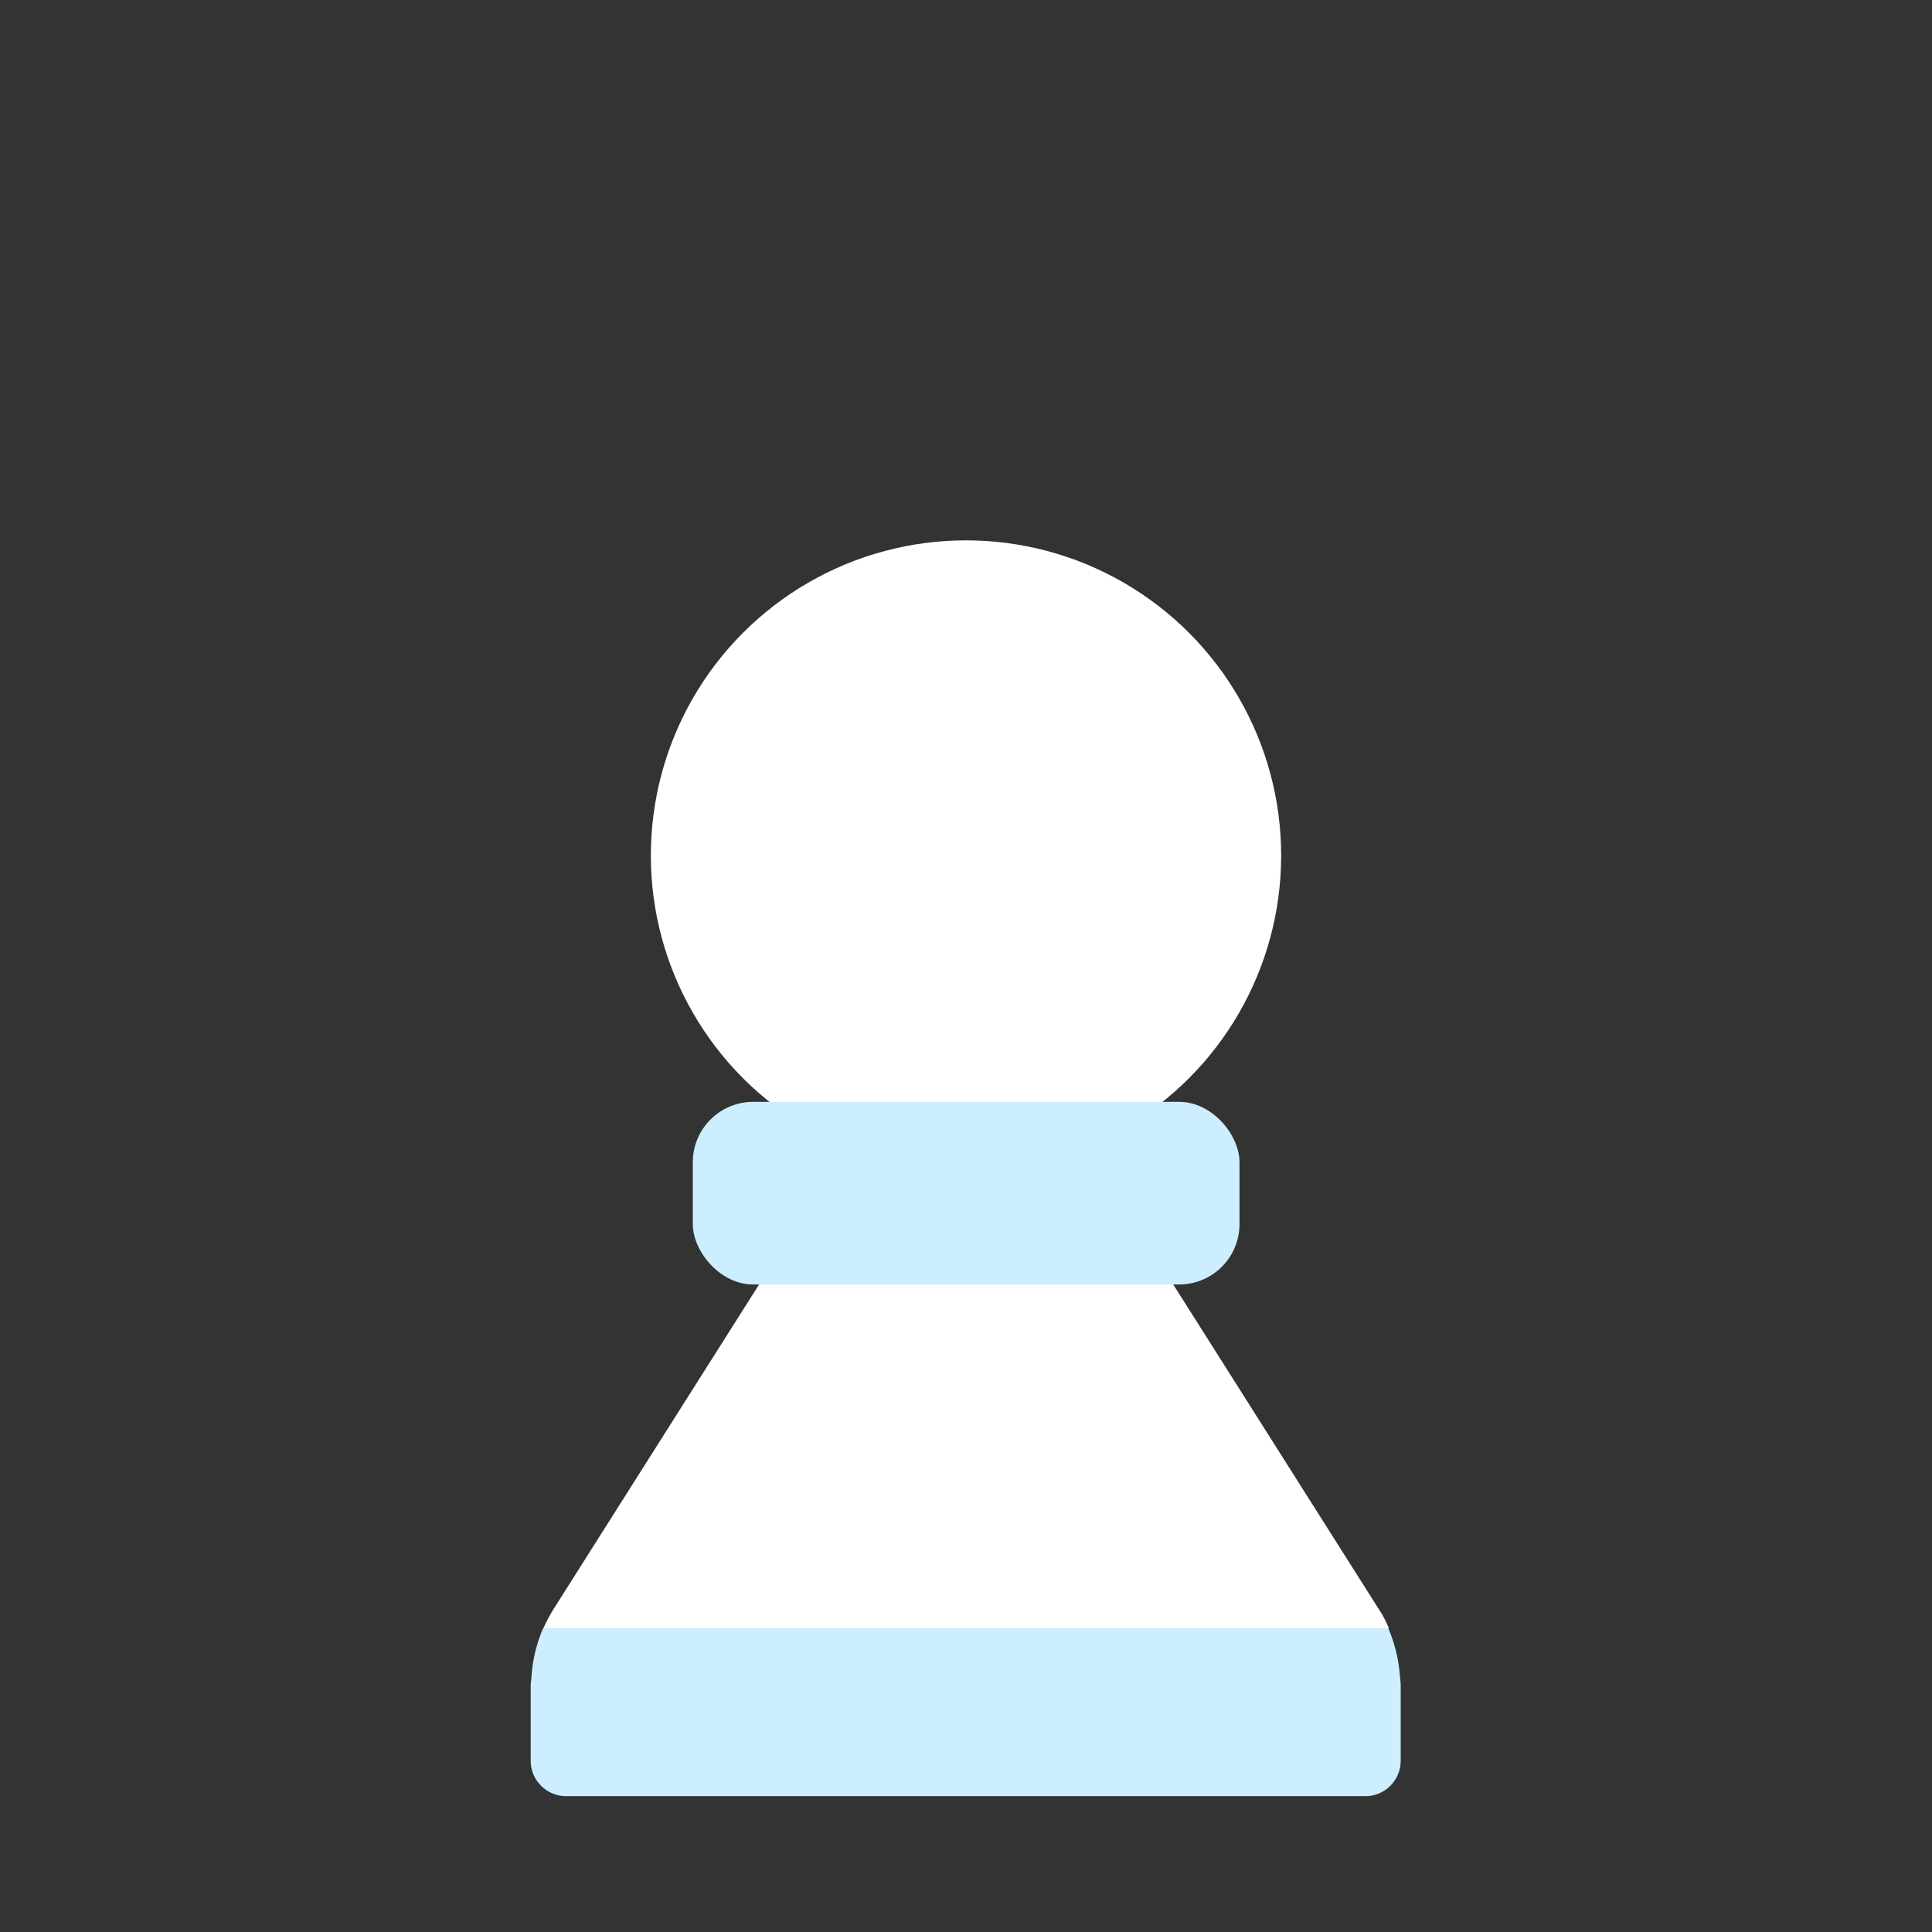 <?xml version="1.0" encoding="UTF-8"?>
<svg id="Layer_2" data-name="Layer 2" xmlns="http://www.w3.org/2000/svg" viewBox="0 0 64 64">
  <rect x="0" y="0" width="64" height="64" fill="#333333" stroke="none"/>
  <defs>
    <style>
      .cls-1 {
        fill: #fff;
      }

      .cls-2 {
        fill: #cef;
      }

      .cls-3 {
        fill: #1a1a1a;
        opacity: 0;
      }
    </style>
  </defs>
  <g id="Colour">
    <g>
      <rect class="cls-3" width="64" height="64"/>
      <g>
        <path class="cls-1" d="M45.69,53.33l-9.13-14.42h-9.11l-9.13,14.42c-.12,.2-.23,.4-.32,.61h28.01c-.09-.21-.19-.42-.32-.61Z"/>
        <path class="cls-2" d="M17.58,55.84v2.49c0,.65,.53,1.17,1.17,1.17h26.48c.65,0,1.17-.53,1.17-1.17v-2.49c0-.12-.02-.24-.03-.36-.04-.53-.17-1.05-.38-1.54H17.99c-.21,.49-.34,1.01-.38,1.54,0,.12-.03,.24-.03,.36Z"/>
        <circle class="cls-1" cx="32" cy="28.34" r="10.44"/>
        <rect class="cls-2" x="22.95" y="36.5" width="18.11" height="6.05" rx="2" ry="2"/>
      </g>
    </g>
  </g>
</svg>